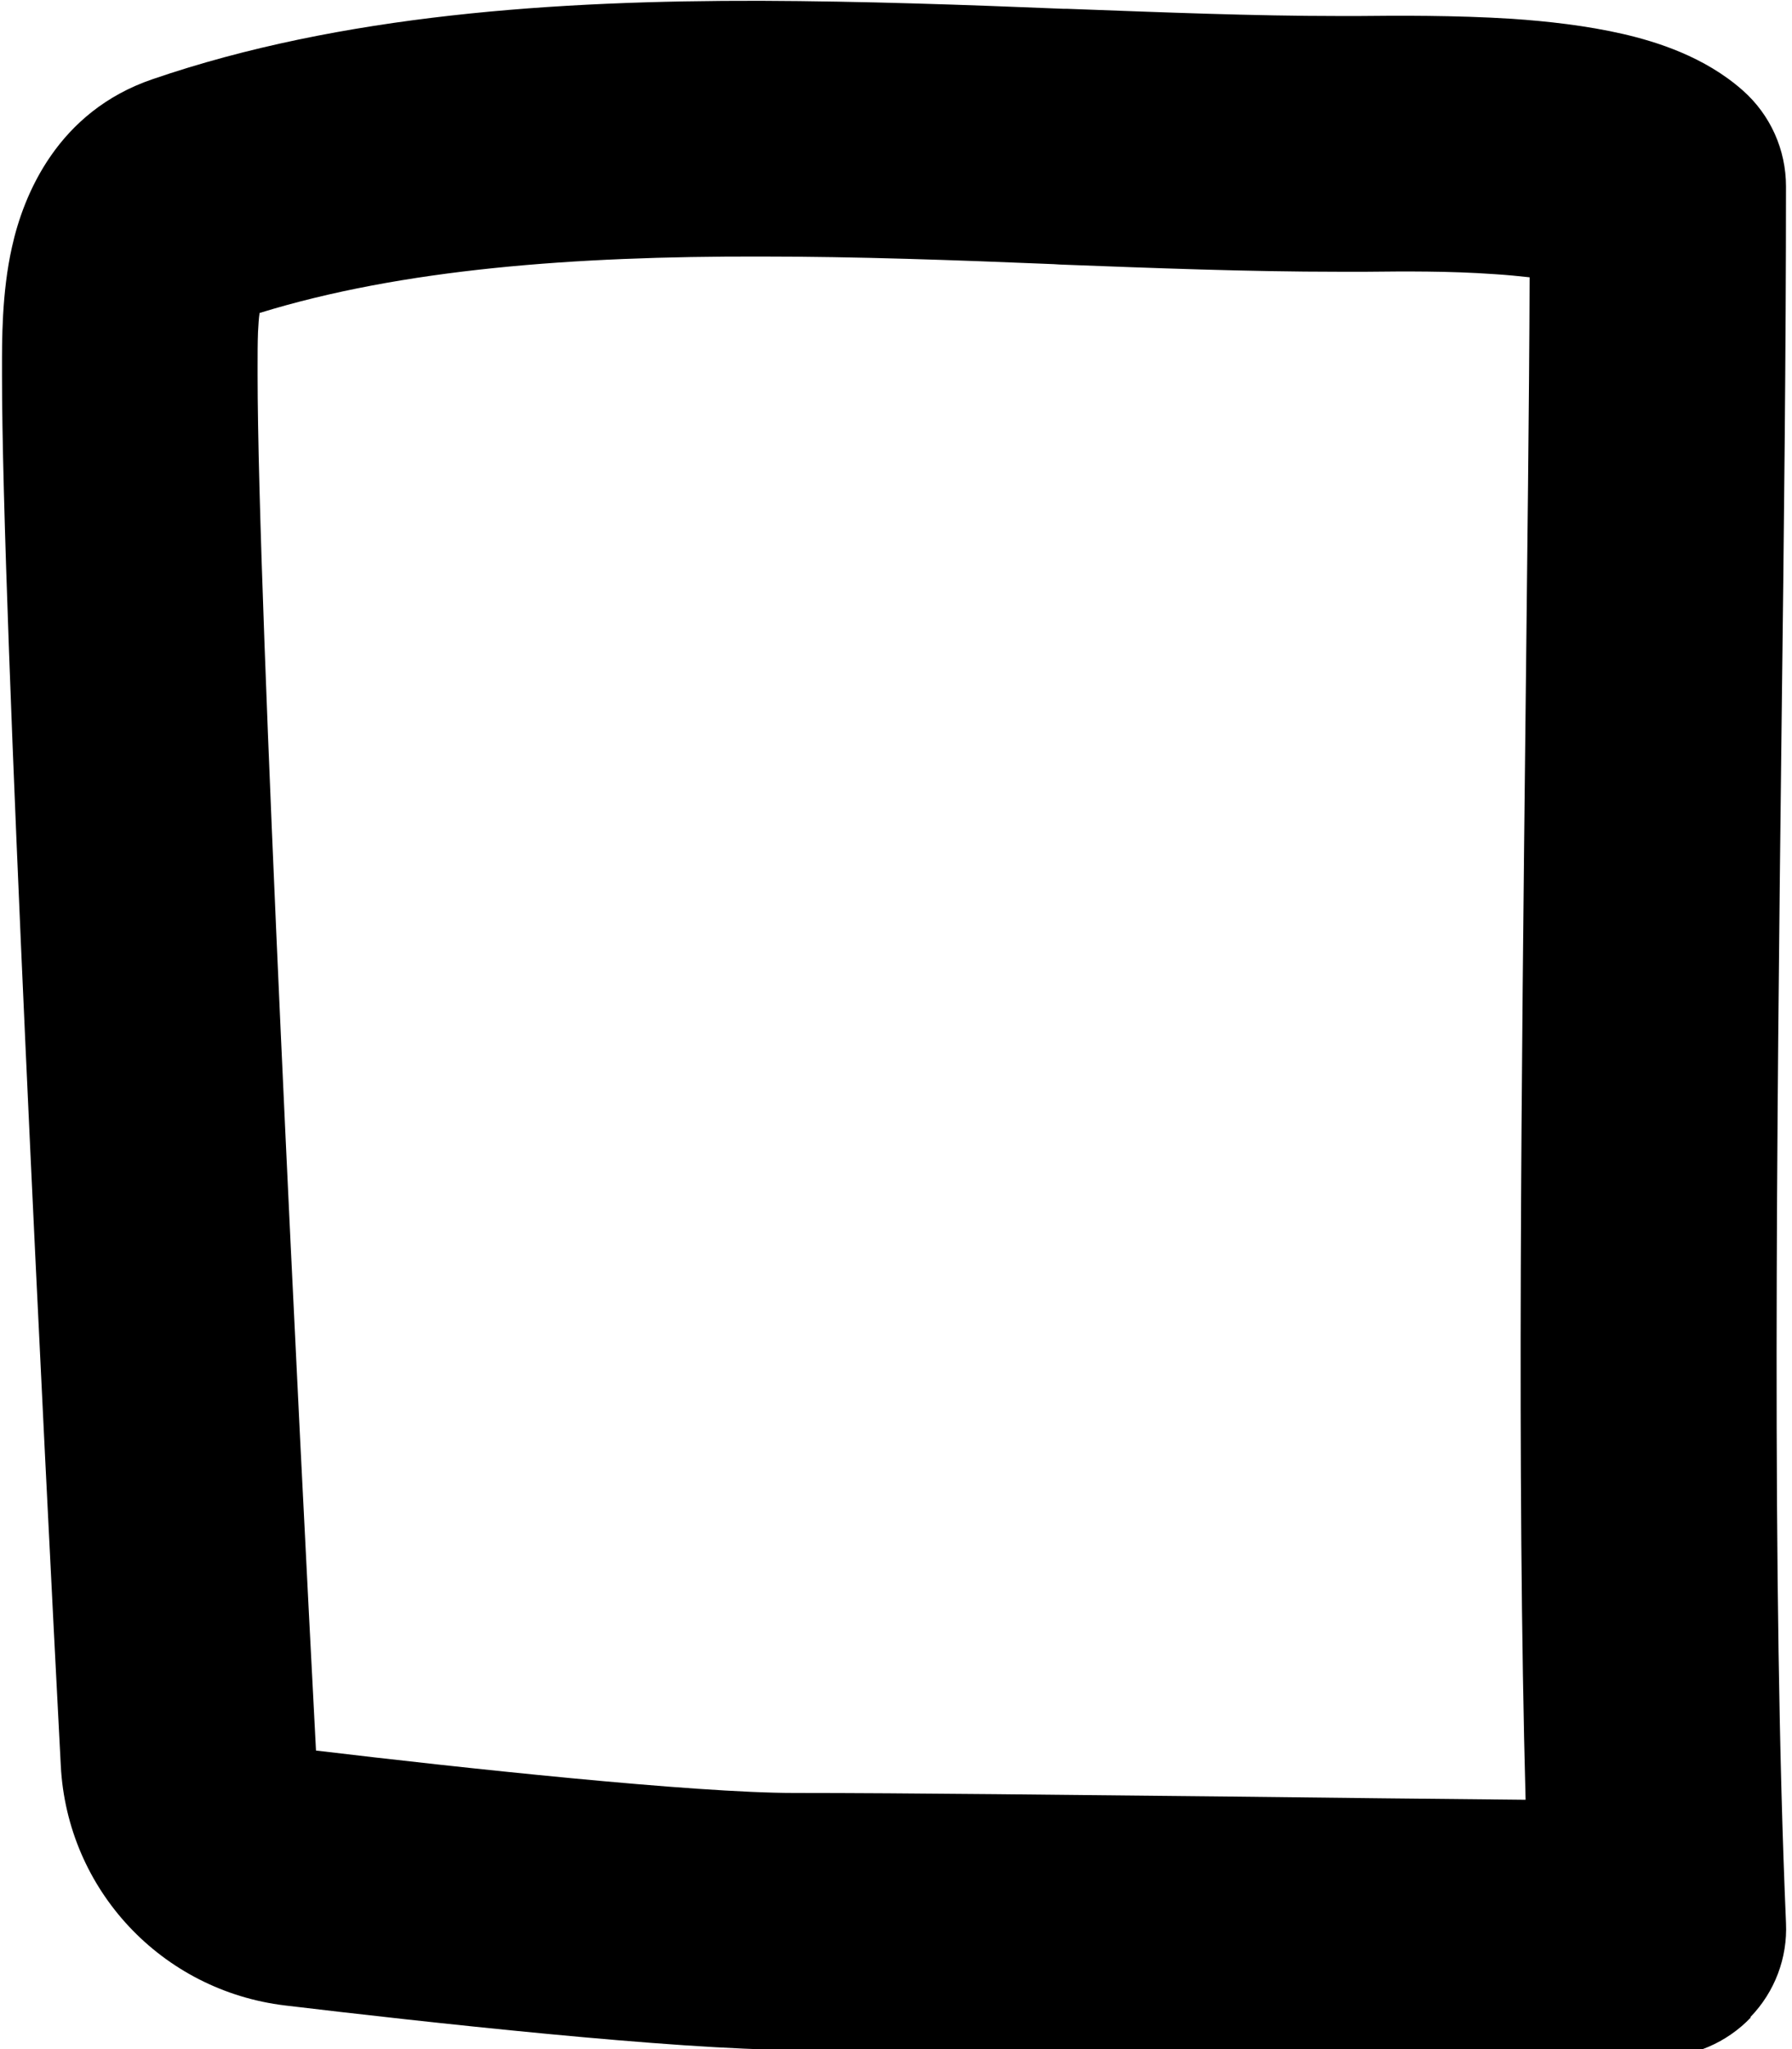 <svg xmlns="http://www.w3.org/2000/svg" viewBox="0 0 448 512"><!--! Font Awesome Pro 7.1.0 by @fontawesome - https://fontawesome.com License - https://fontawesome.com/license (Commercial License) Copyright 2025 Fonticons, Inc. --><path fill="currentColor" d="M437.7 504.1c-6 6.3-14.4 9.9-23.1 9.9-27.8 0-67.5-.5-107.1-.9l-.8 0c-40-.5-79.9-.9-108-.9-29.9 0-93-7-127.4-11.1-30.9-3.7-54.5-28.9-56.1-59.9-3.9-74.6-14.7-288.3-14.7-347.2 0-.6 0-1.2 0-1.9 0-6.6-.1-18.9 2.5-30.4 2.9-13.1 11.4-33.8 35.1-41.9 47.2-16.2 101.2-19.7 152.1-19.6 25.7 .1 51.4 1 75.7 2l.9 0c24.2 .9 46.8 1.8 67.7 1.8 1.4 0 3.2 0 5.4 0 9.1-.1 23.9-.2 38.1 .7 8.8 .6 18.7 1.7 27.8 3.8 8.2 1.9 20.3 5.6 29.9 14.1 6.9 6.1 10.8 14.8 10.8 24 0 40-.5 86-1.1 134.1-1.2 103-2.5 215.8 1.1 299.8 .4 8.7-2.8 17.2-8.9 23.5zM382.5 69.3c-2.7-.3-5.7-.6-8.9-.8-11.3-.8-22.6-.7-31.8-.6-2.6 0-5 0-7.3 0-22.2 0-45.9-.9-69.5-1.8l-1.6-.1c-24.4-1-49-1.9-73.4-1.9-46.5-.1-89.4 3.1-125.1 14.1-.2 1.3-.3 2.9-.4 4.8-.1 2.8-.1 5.4-.1 8.5 0 .7 0 1.5 0 2.3 0 56.6 10.6 267.5 14.6 343.6 36 4.3 94.4 10.6 119.6 10.6 28.6 0 68.9 .5 108.8 .9l.4 0c25.8 .3 51.3 .6 73.6 .8-2.2-81.1-1-181.5 0-272.4 .4-38.4 .9-75.1 1-108z"/></svg>